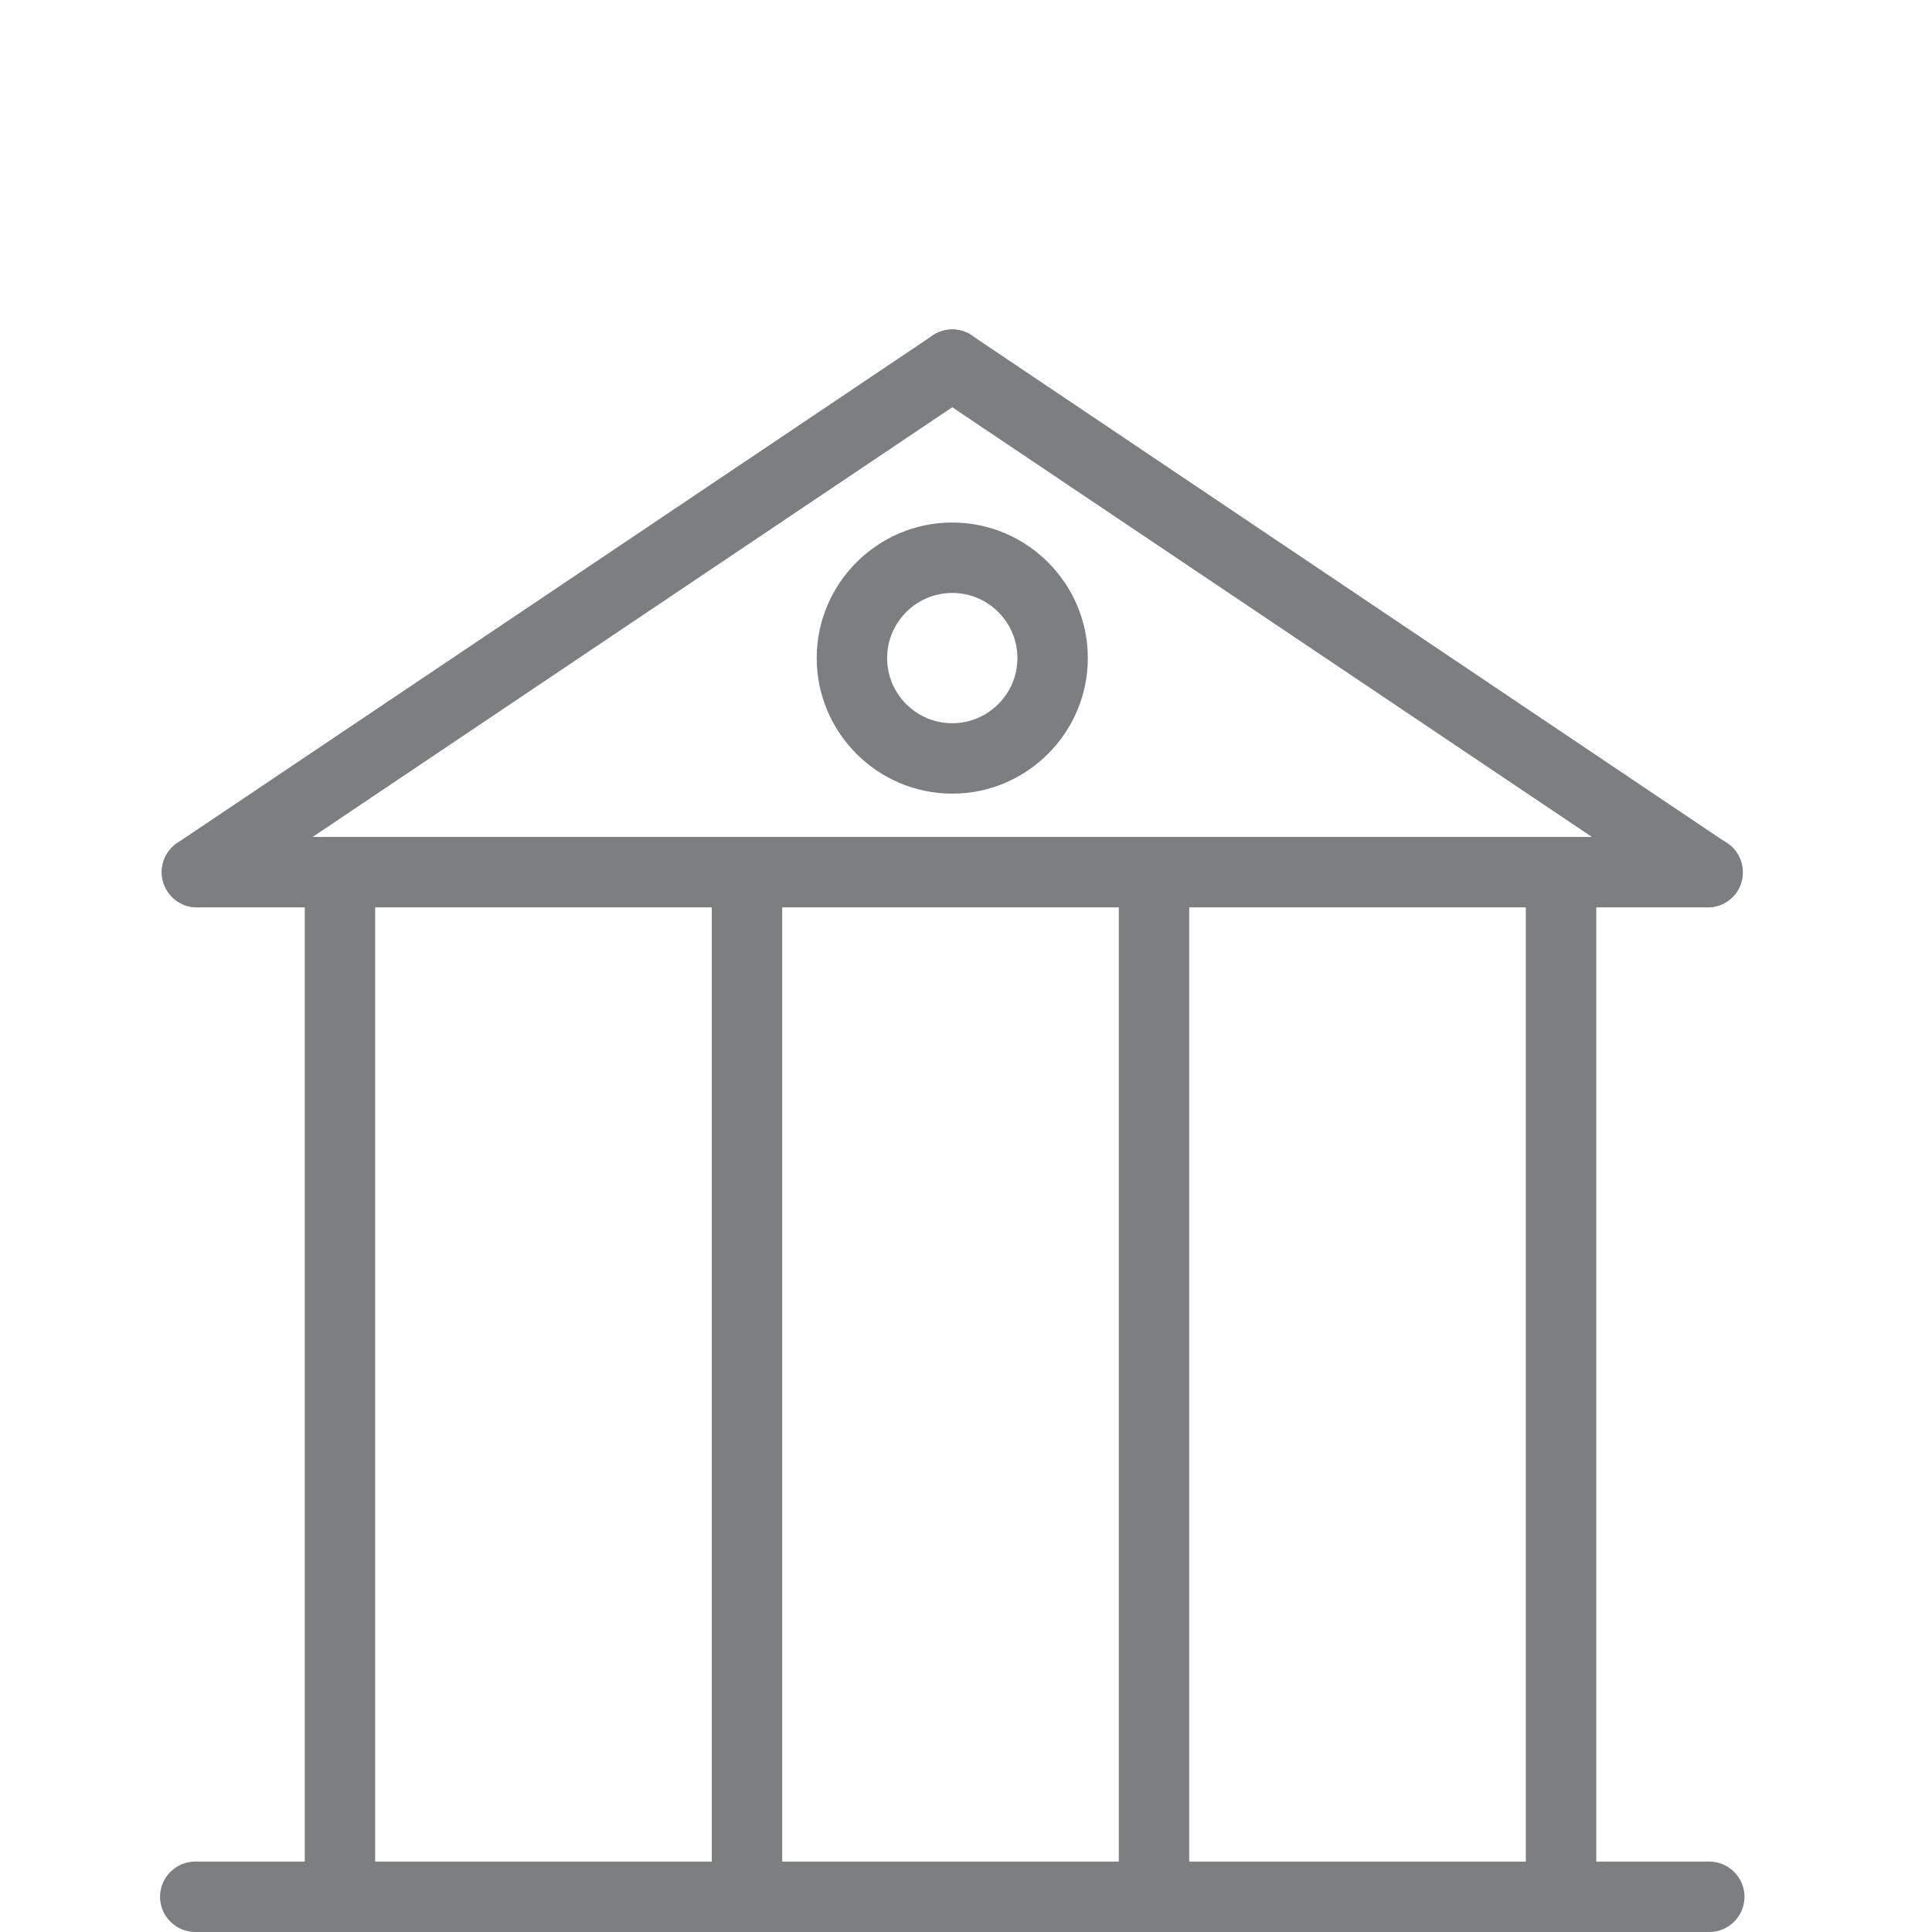 <svg t="1681265771935" class="icon" viewBox="0 0 1024 1024" version="1.1" xmlns="http://www.w3.org/2000/svg" p-id="12459" width="500" height="500"><path d="M905.961 1024h-802.479c-10.264 0-18.662-8.398-18.662-18.662s8.398-18.662 18.662-18.662h802.479c10.264 0 18.662 8.398 18.662 18.662s-8.398 18.662-18.662 18.662zM905.028 480.927h-800.612c-10.264 0-18.662-8.398-18.662-18.662s8.398-18.662 18.662-18.662h800.612c10.264 0 18.662 8.398 18.662 18.662s-8.398 18.662-18.662 18.662z" fill="#7d7e80" p-id="12460"></path><path d="M104.416 480.927c-5.972 0-11.944-2.986-15.49-8.211a18.644 18.644 0 0 1 5.039-25.941L494.271 177.852a18.644 18.644 0 0 1 25.941 5.039 18.644 18.644 0 0 1-5.039 25.941L114.866 477.755c-3.173 2.239-6.905 3.173-10.451 3.173z" fill="#7d7e80" p-id="12461"></path><path d="M905.028 480.927c-3.546 0-7.278-1.12-10.451-3.173L494.271 208.831a18.644 18.644 0 0 1-5.039-25.941c5.785-8.585 17.356-10.824 25.941-5.039l400.306 269.11c8.585 5.785 10.824 17.356 5.039 25.941-3.546 5.225-9.518 8.025-15.49 8.025zM180.184 1024c-10.264 0-18.662-8.398-18.662-18.662V462.825c0-10.264 8.398-18.662 18.662-18.662s18.662 8.398 18.662 18.662v542.513c0 10.451-8.398 18.662-18.662 18.662zM395.921 1024c-10.264 0-18.662-8.398-18.662-18.662V462.825c0-10.264 8.398-18.662 18.662-18.662s18.662 8.398 18.662 18.662v542.513c0 10.451-8.398 18.662-18.662 18.662zM827.393 1024c-10.264 0-18.662-8.398-18.662-18.662V462.825c0-10.264 8.398-18.662 18.662-18.662s18.662 8.398 18.662 18.662v542.513c0 10.451-8.398 18.662-18.662 18.662zM611.657 1024c-10.264 0-18.662-8.398-18.662-18.662V462.825c0-10.264 8.398-18.662 18.662-18.662s18.662 8.398 18.662 18.662v542.513c0 10.451-8.398 18.662-18.662 18.662z" fill="#7d7e80" p-id="12462"></path><path d="M504.722 420.648c-39.564 0-71.85-32.286-71.85-71.85s32.286-71.85 71.85-71.85 71.85 32.286 71.85 71.85-32.286 71.85-71.85 71.85z m0-106.375c-19.036 0-34.525 15.49-34.525 34.525s15.49 34.525 34.525 34.525 34.525-15.49 34.525-34.525-15.49-34.525-34.525-34.525z" fill="#7d7e80" p-id="12463"></path></svg>